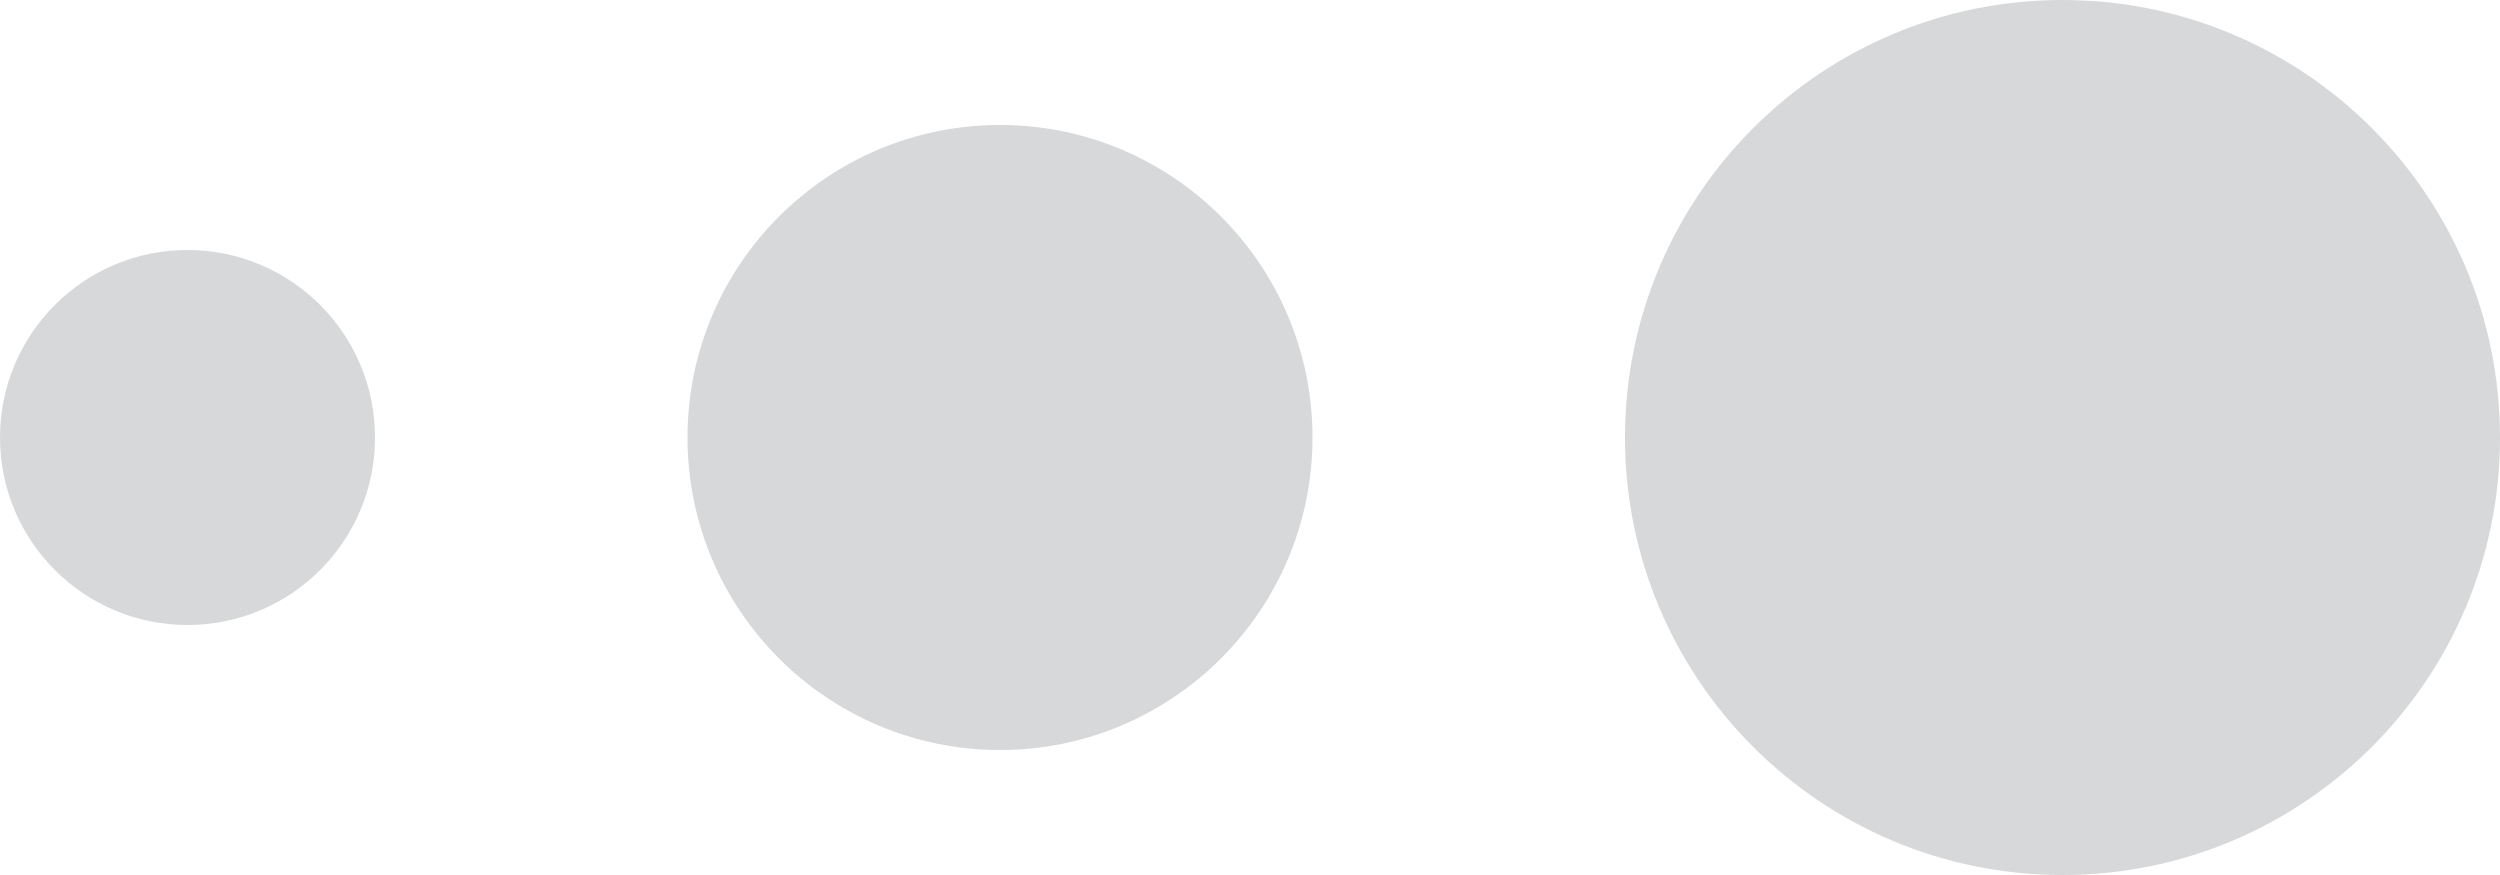 <?xml version="1.0" encoding="utf-8"?>
<!DOCTYPE svg PUBLIC "-//W3C//DTD SVG 1.1//EN" "http://www.w3.org/Graphics/SVG/1.1/DTD/svg11.dtd">
<svg version="1.1" id="Layer_1" xmlns="http://www.w3.org/2000/svg" xmlns:xlink="http://www.w3.org/1999/xlink" x="0px" y="0px"
   width="40px" height="14px" viewBox="0 0 40 14" enable-background="new 0 0 40 14" xml:space="preserve">
<g>
  <path fill-rule="evenodd"  opacity="0.2" fill="rgb(55, 62, 66)"
        d="M33.000,14.000 C29.134,14.000 26.000,10.866 26.000,7.000 C26.000,3.134 29.134,-0.000 33.000,-0.000 C36.866,-0.000 40.000,3.134 40.000,7.000 C40.000,10.866 36.866,14.000 33.000,14.000 ZM16.000,12.000 C13.238,12.000 11.000,9.761 11.000,7.000 C11.000,4.238 13.238,2.000 16.000,2.000 C18.761,2.000 21.000,4.238 21.000,7.000 C21.000,9.761 18.761,12.000 16.000,12.000 ZM3.000,10.000 C1.343,10.000 -0.000,8.657 -0.000,7.000 C-0.000,5.343 1.343,4.000 3.000,4.000 C4.657,4.000 6.000,5.343 6.000,7.000 C6.000,8.657 4.657,10.000 3.000,10.000 Z"/>
</g>
</svg>
